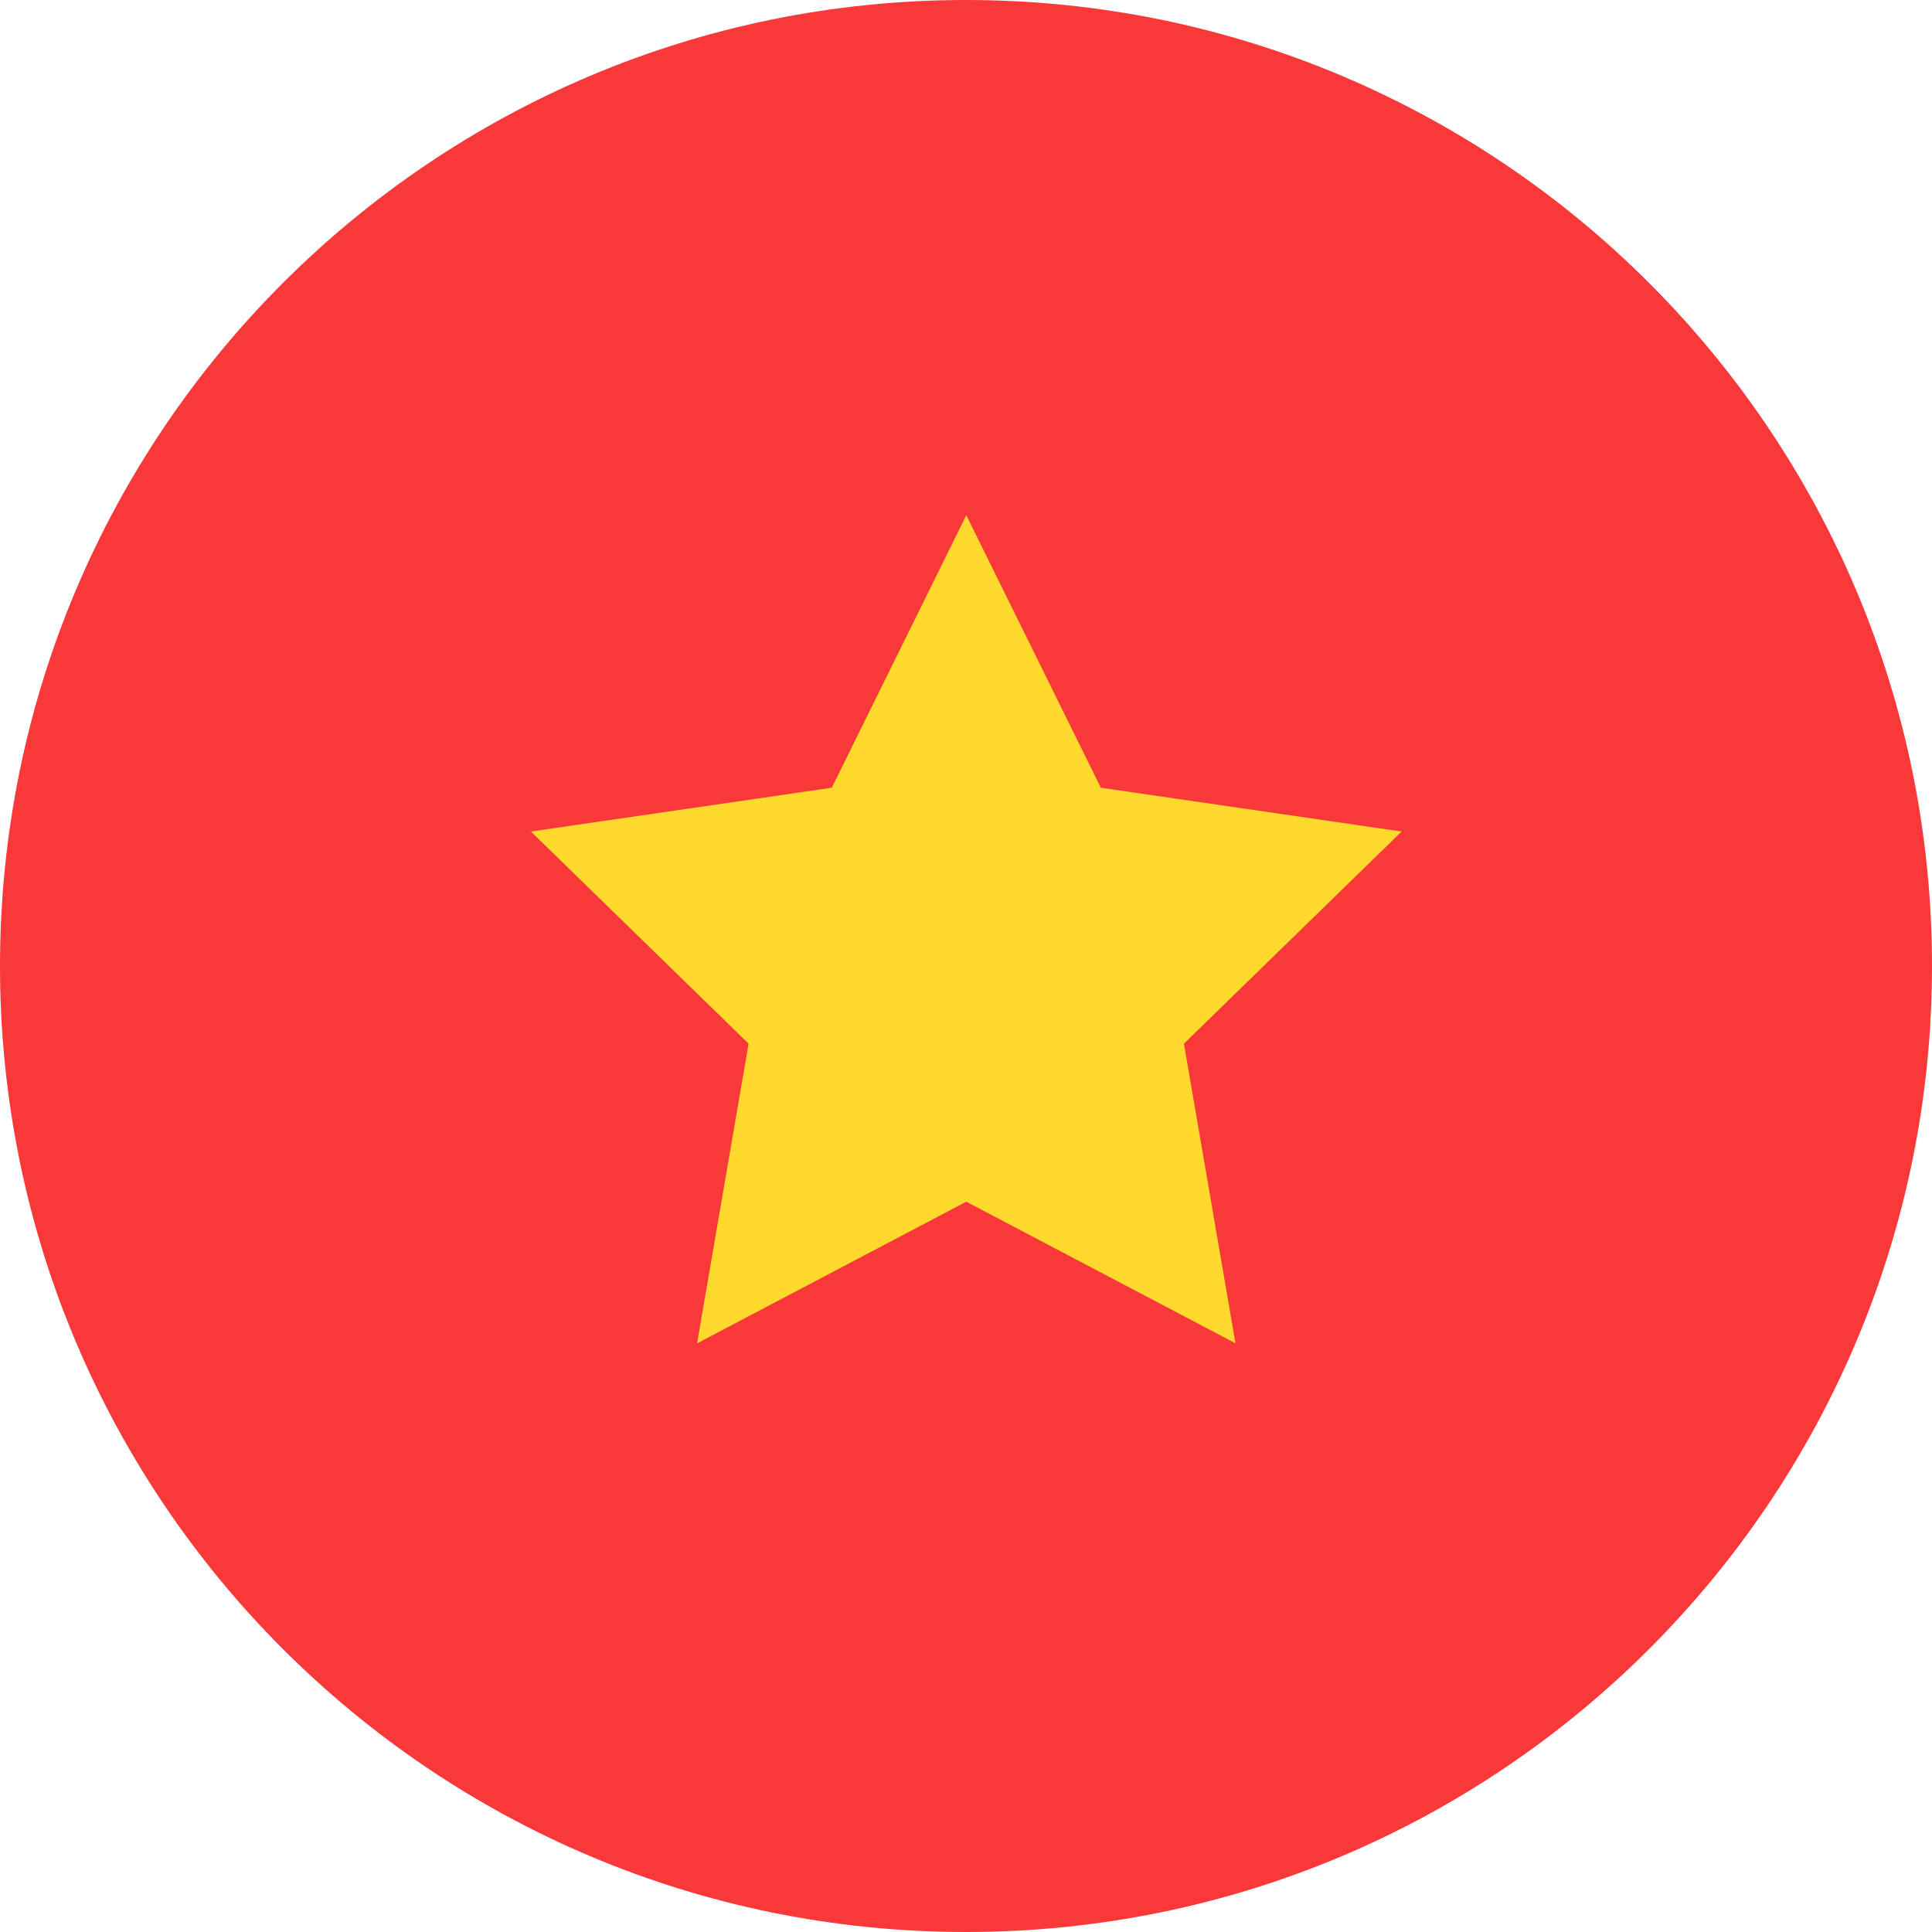 <svg width="40" height="40" viewBox="0 0 40 40" fill="none" xmlns="http://www.w3.org/2000/svg">
<path d="M0 20C0 8.954 8.954 0 20 0C31.046 0 40 8.954 40 20C40 31.046 31.046 40 20 40C8.954 40 0 31.046 0 20Z" fill="#F93939"/>
<path fill-rule="evenodd" clip-rule="evenodd" d="M20.006 24.88L14.432 27.813L15.499 21.608L10.992 17.216L17.221 16.309L20.006 10.667L22.792 16.309L29.019 17.216L24.512 21.608L25.579 27.811" fill="#FFDA2C"/>
</svg>
